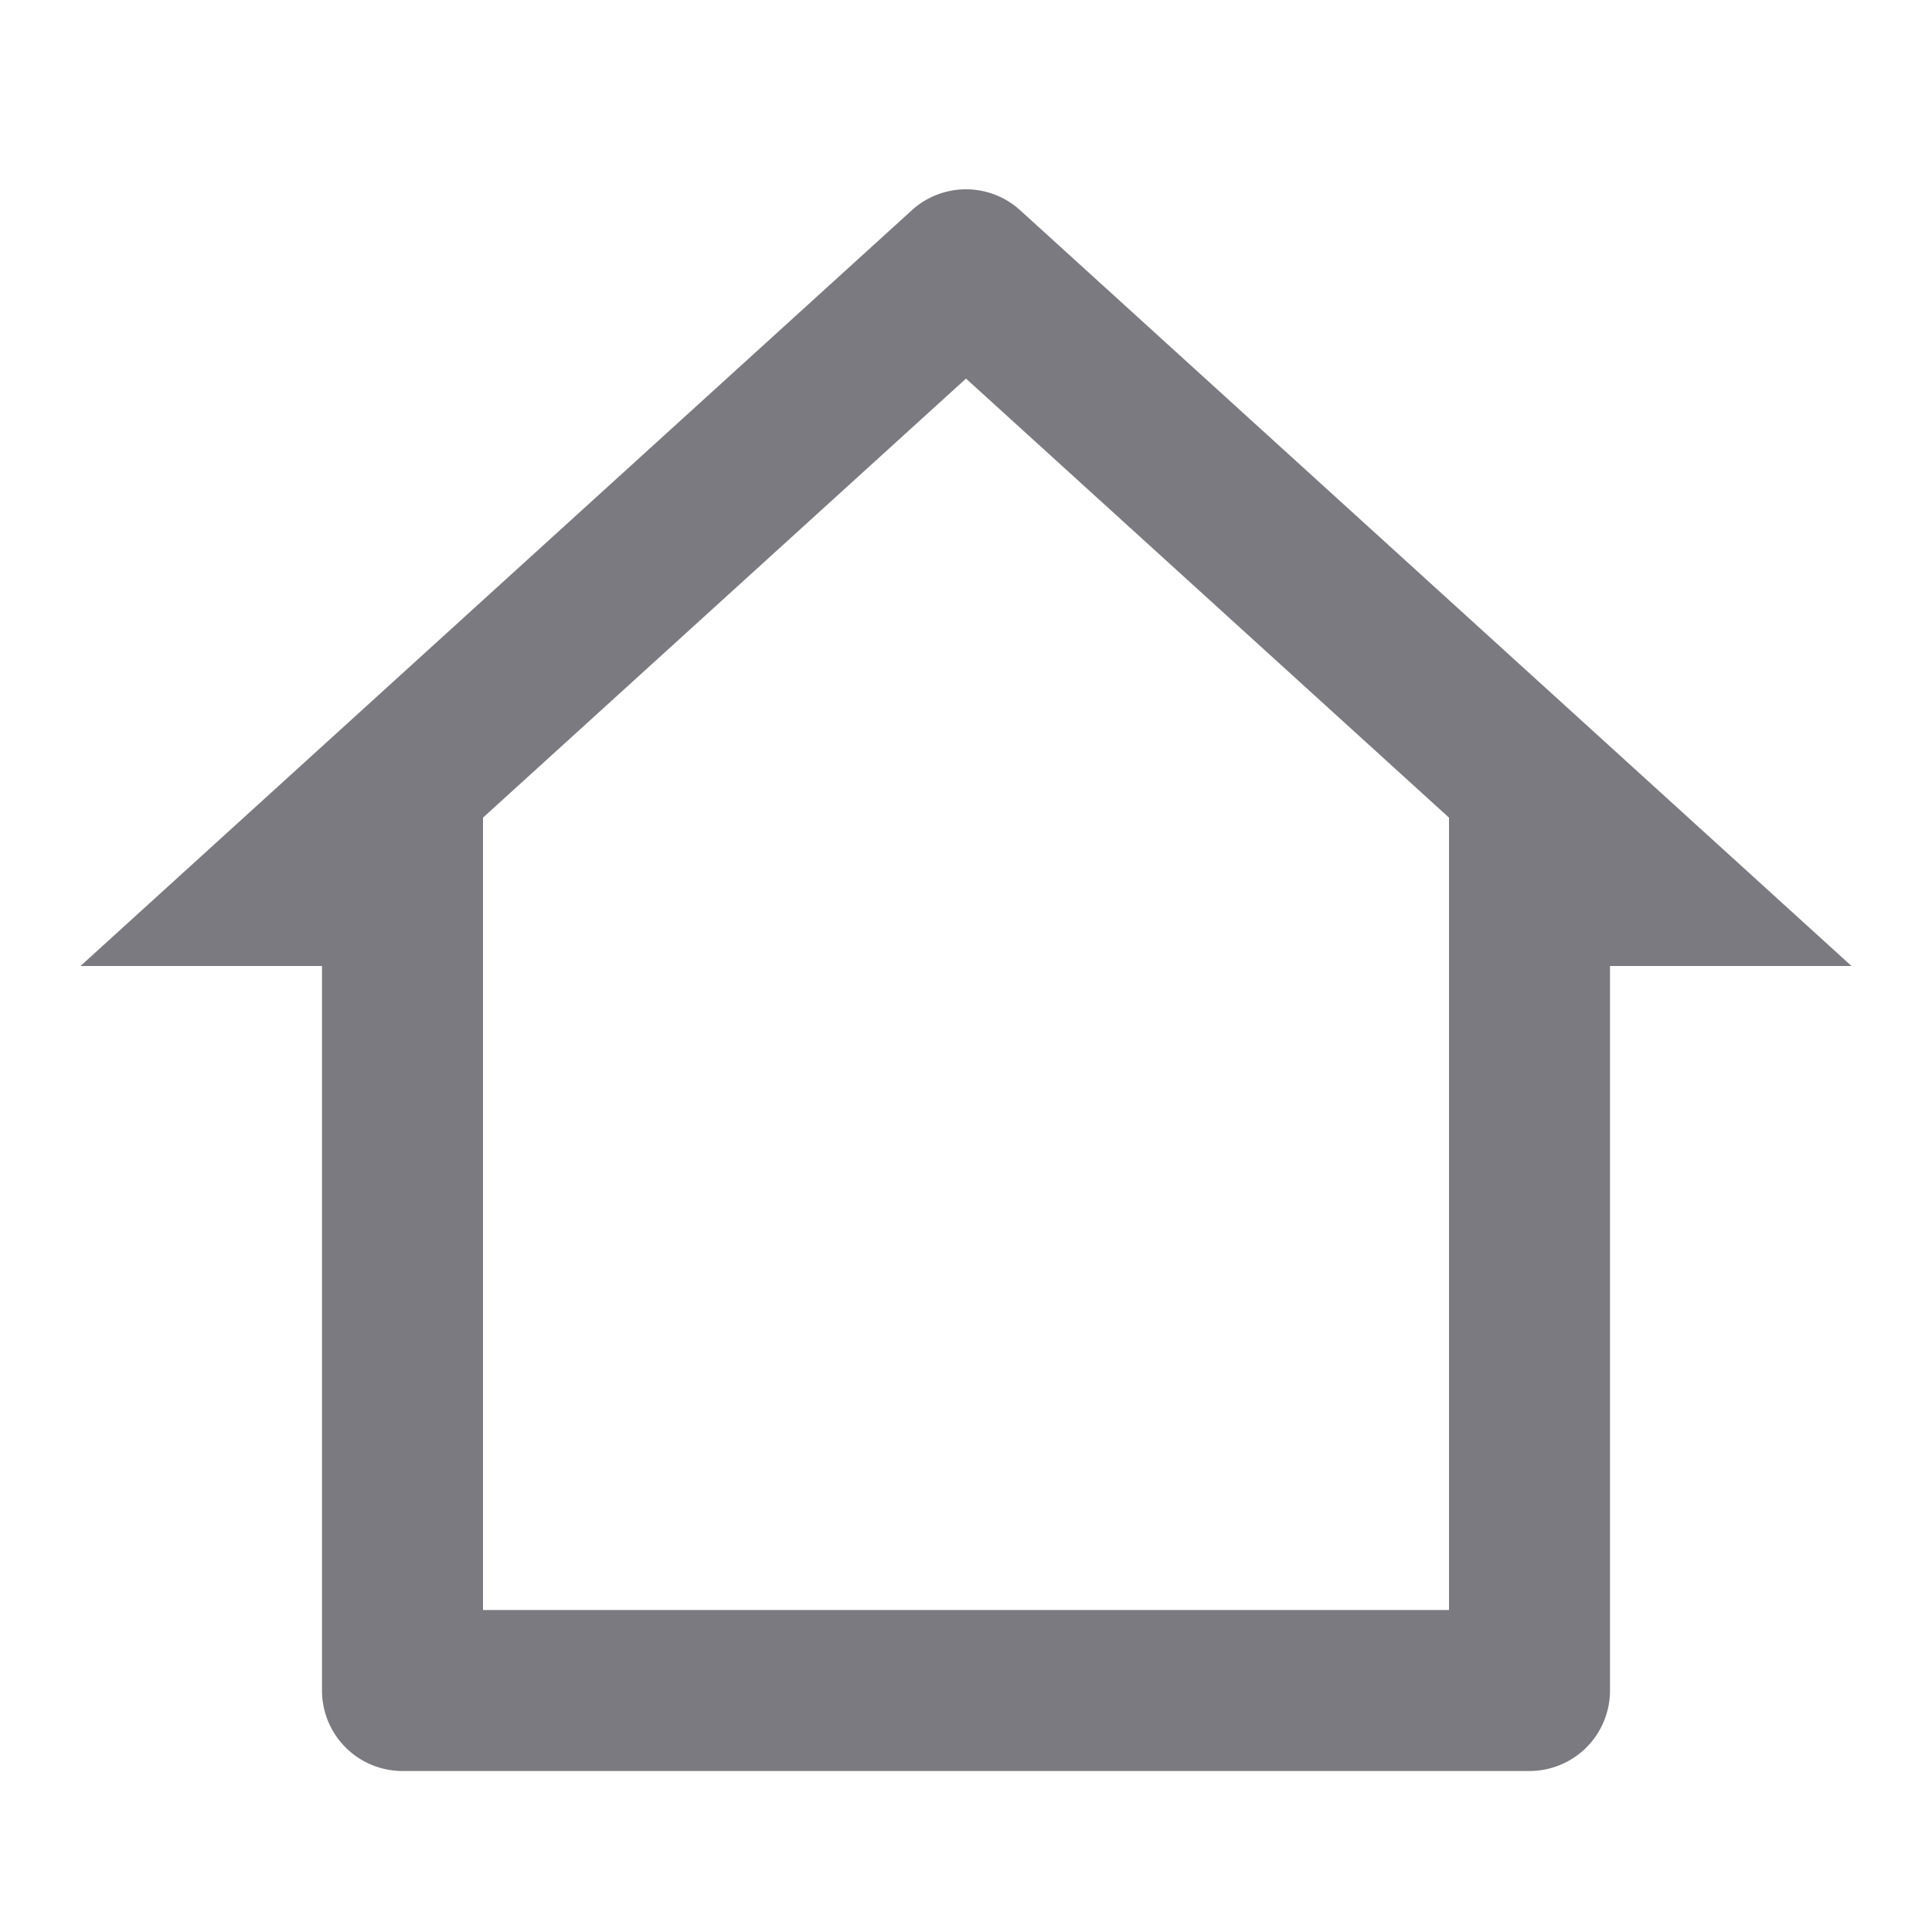 <svg xmlns="http://www.w3.org/2000/svg" width="24" height="24" fill="none" xmlnsv="https://vecta.io/nano"><path d="M19 22H5a1 1 0 0 1-1-1v-9H1l10.327-9.388a1 1 0 0 1 1.346 0L23 12h-3v9a1 1 0 0 1-1 1zM6 20h12v-9.843l-6-5.454-6 5.454V20z" fill="#7a7a80"/></svg>
